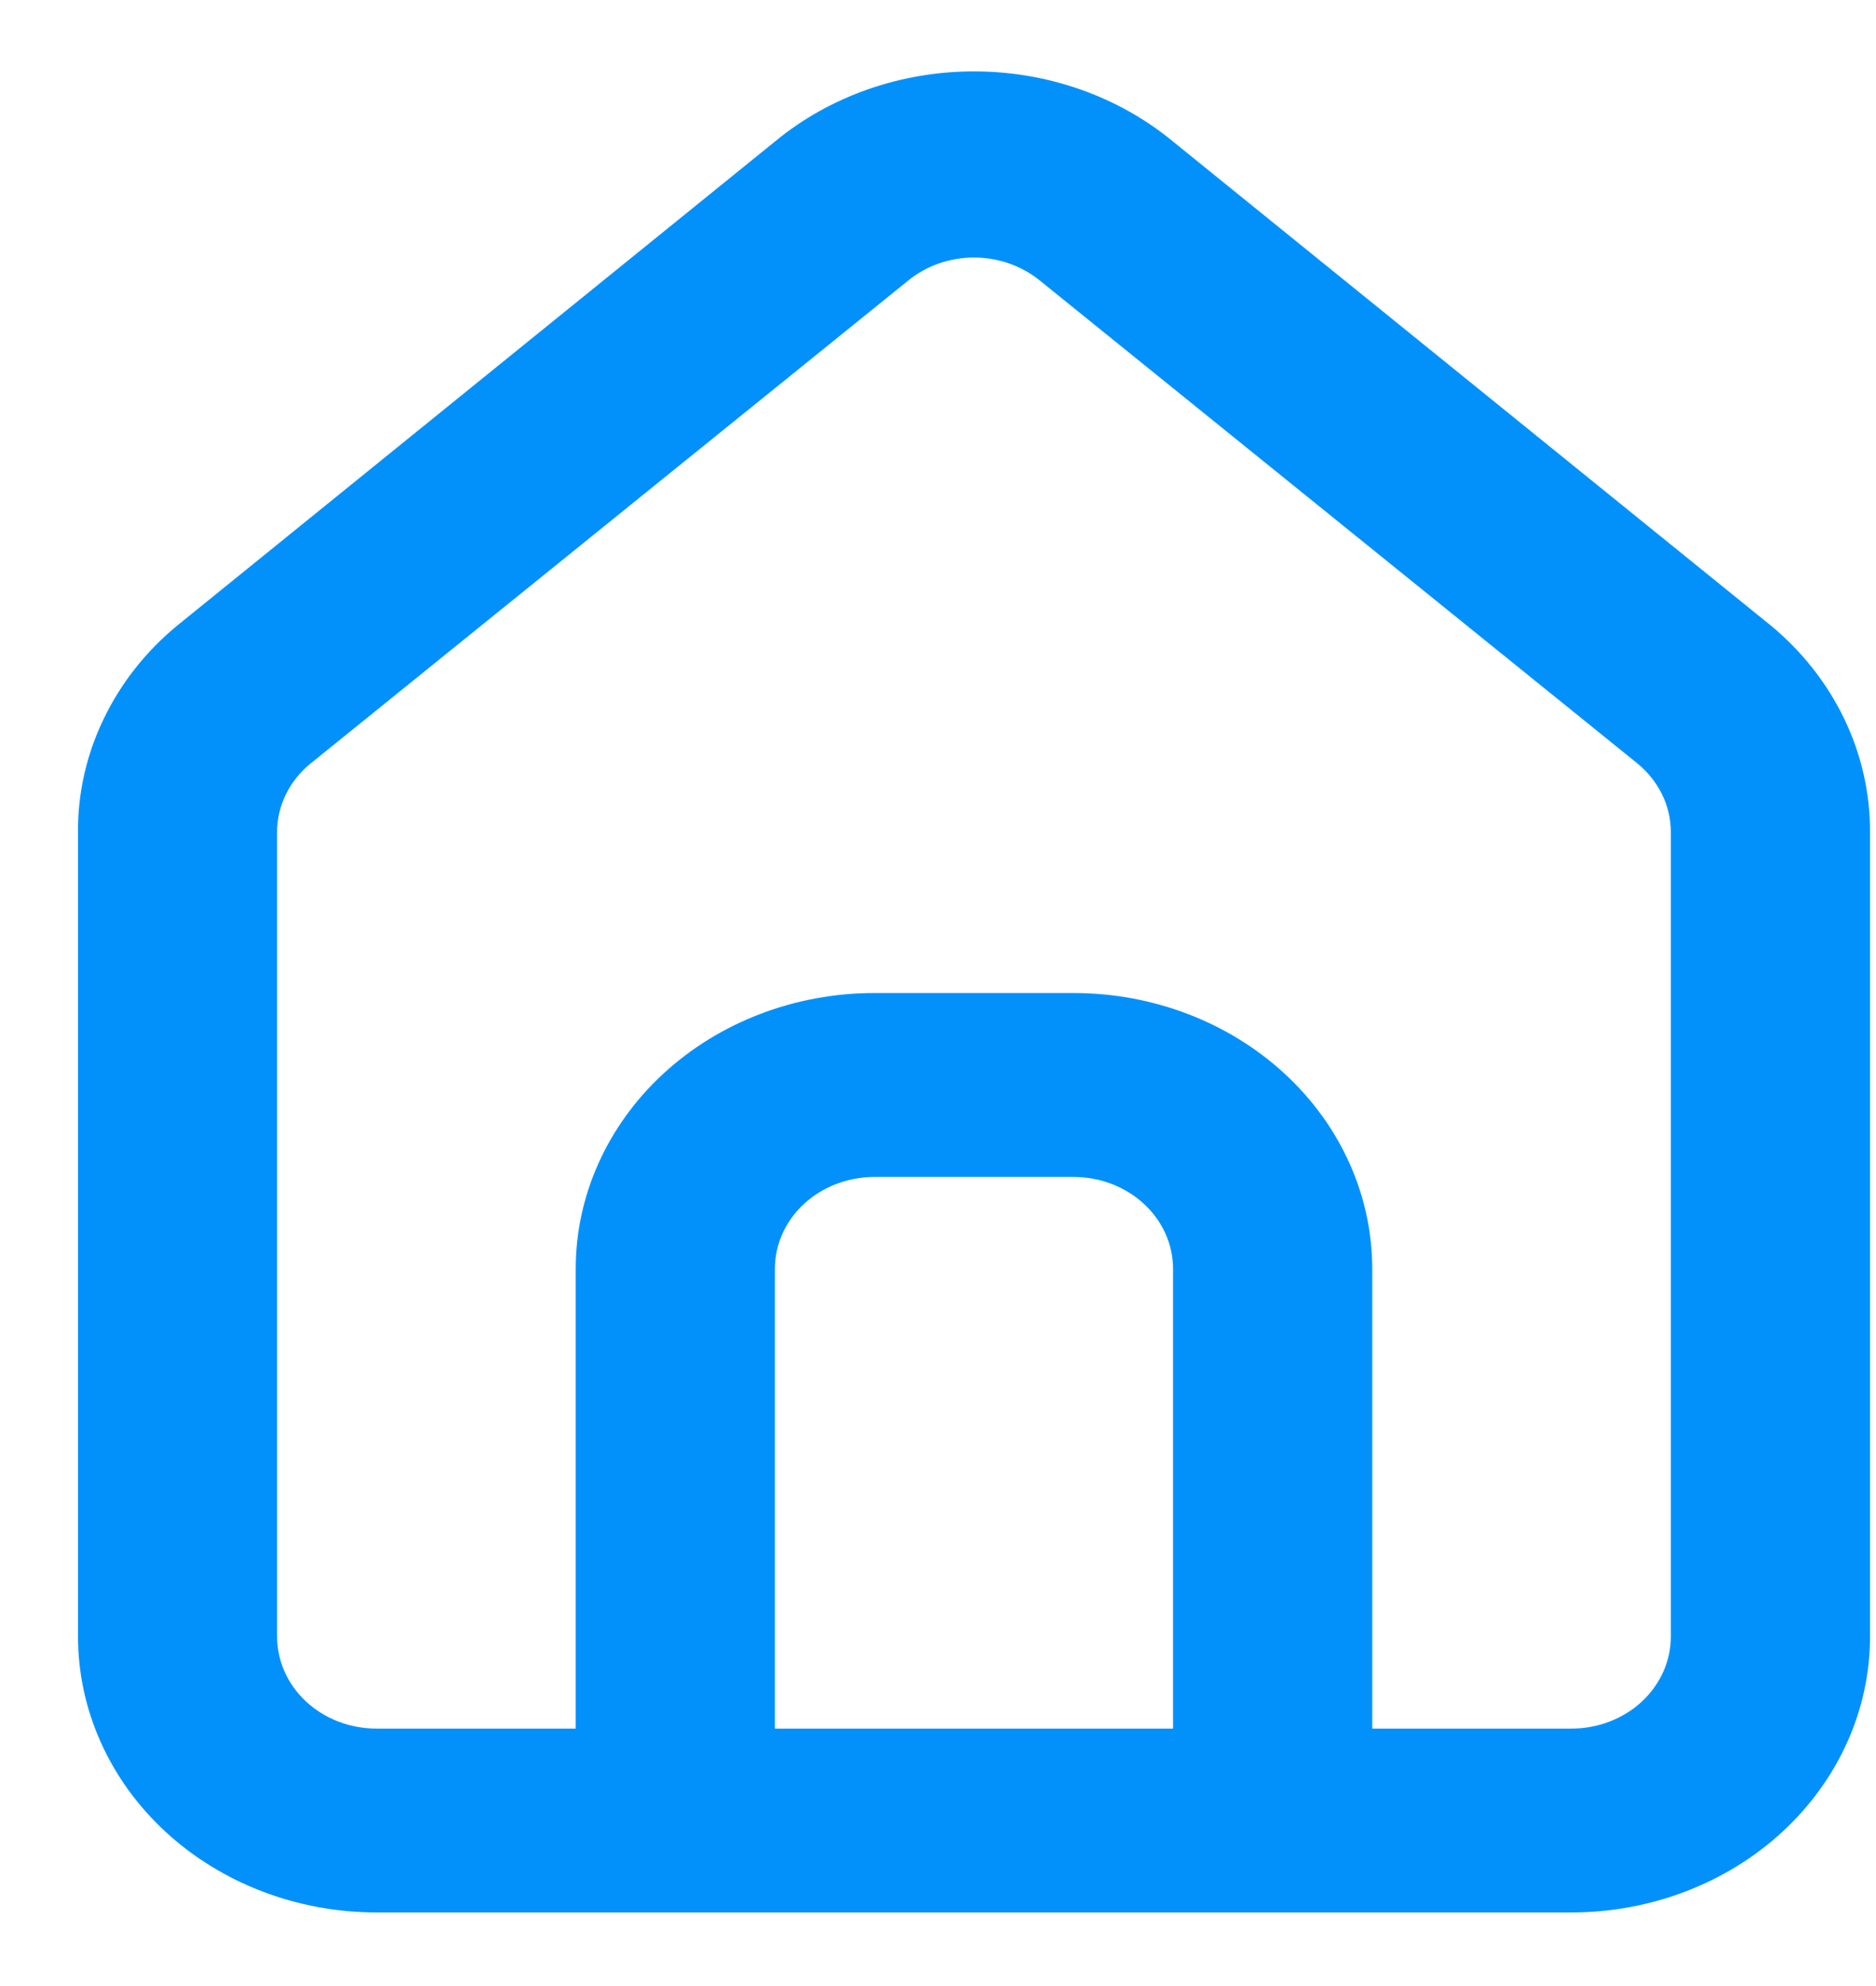 <svg width="17" height="18" viewBox="0 0 17 18" fill="none" xmlns="http://www.w3.org/2000/svg">
<path d="M16.044 5.667L10.63 1.283C10.134 0.873 9.492 0.647 8.826 0.647C8.16 0.647 7.518 0.873 7.022 1.283L1.609 5.667C1.322 5.903 1.093 6.194 0.938 6.519C0.782 6.843 0.703 7.195 0.707 7.55V14.833C0.707 15.496 0.992 16.132 1.499 16.601C2.007 17.07 2.695 17.333 3.413 17.333H14.239C14.957 17.333 15.645 17.07 16.153 16.601C16.66 16.132 16.946 15.496 16.946 14.833V7.542C16.947 7.188 16.868 6.838 16.712 6.515C16.557 6.192 16.329 5.902 16.044 5.667ZM10.63 15.667H7.022V11.5C7.022 11.279 7.117 11.067 7.286 10.911C7.455 10.755 7.685 10.667 7.924 10.667H9.728C9.968 10.667 10.197 10.755 10.366 10.911C10.535 11.067 10.63 11.279 10.63 11.5V15.667ZM15.141 14.833C15.141 15.054 15.046 15.266 14.877 15.423C14.708 15.579 14.478 15.667 14.239 15.667H12.435V11.5C12.435 10.837 12.15 10.201 11.642 9.732C11.134 9.263 10.446 9 9.728 9H7.924C7.206 9 6.518 9.263 6.01 9.732C5.503 10.201 5.217 10.837 5.217 11.5V15.667H3.413C3.174 15.667 2.944 15.579 2.775 15.423C2.606 15.266 2.511 15.054 2.511 14.833V7.542C2.511 7.423 2.538 7.306 2.591 7.199C2.644 7.091 2.721 6.995 2.818 6.917L8.231 2.542C8.395 2.408 8.607 2.334 8.826 2.334C9.045 2.334 9.257 2.408 9.422 2.542L14.835 6.917C14.931 6.995 15.008 7.091 15.061 7.199C15.114 7.306 15.141 7.423 15.141 7.542V14.833Z" fill="#0291FB"/>
</svg>

